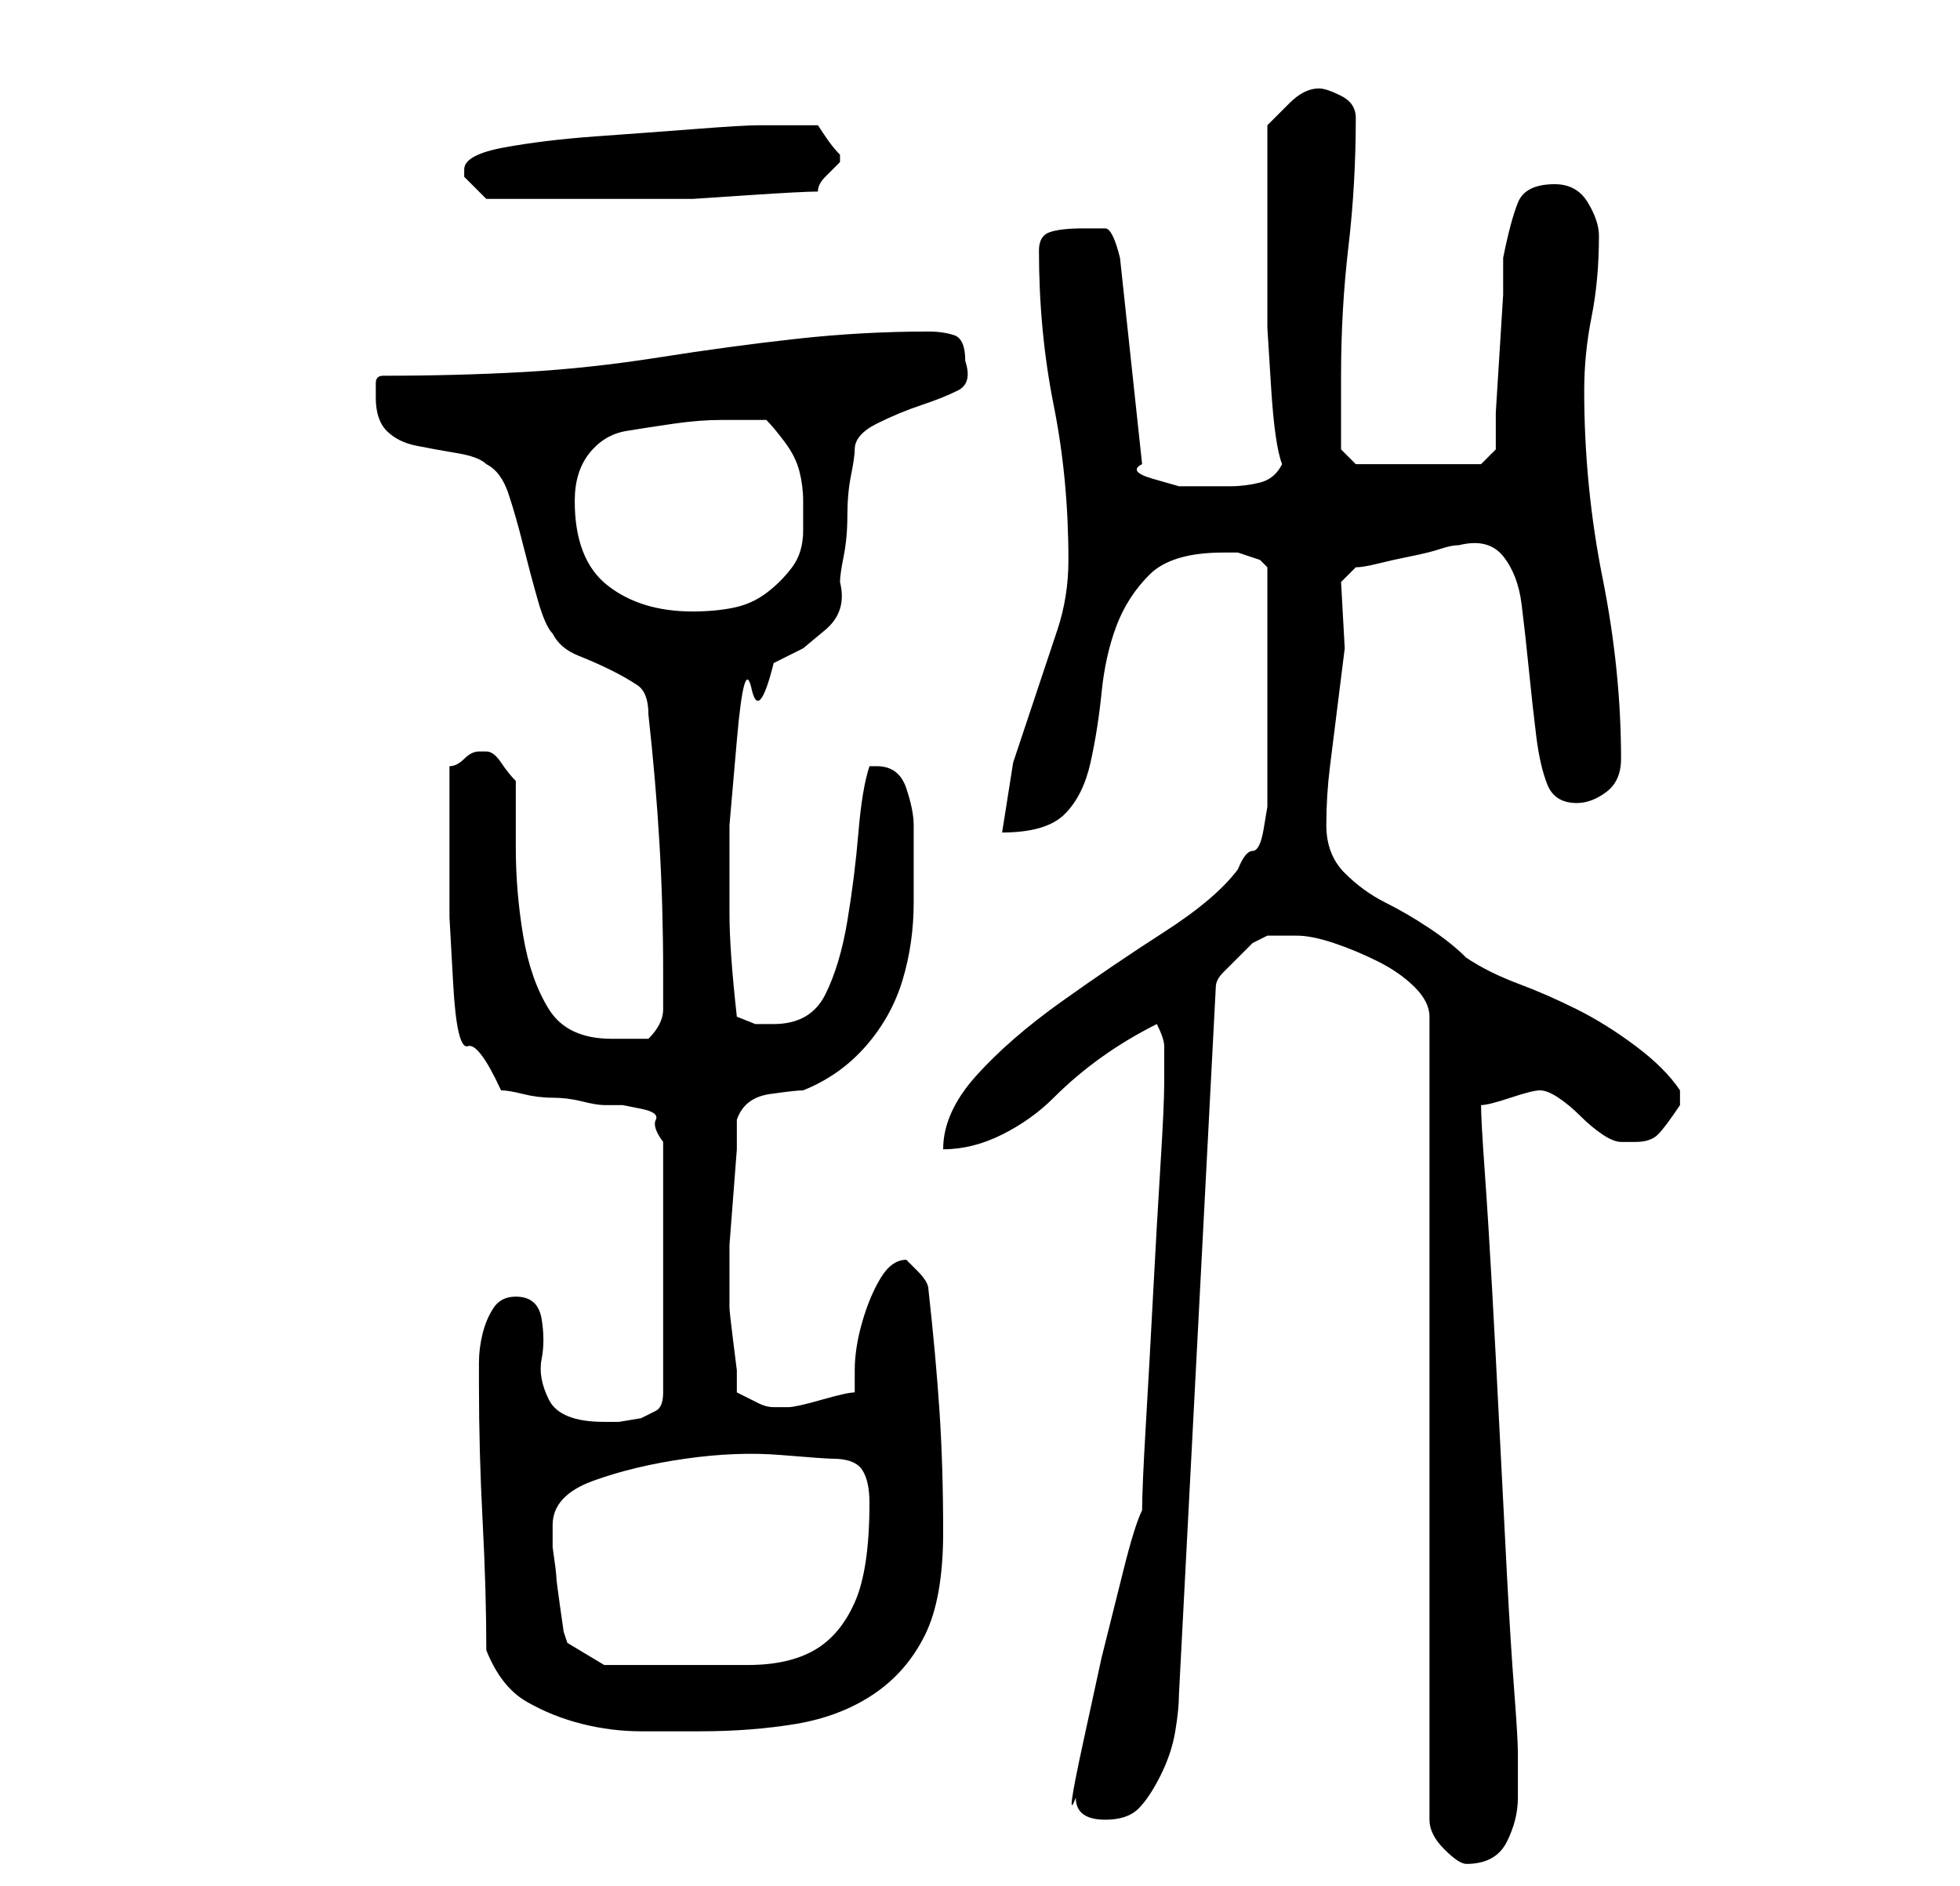 <?xml version="1.0" standalone="no"?>
<!DOCTYPE svg PUBLIC "-//W3C//DTD SVG 1.1//EN" "http://www.w3.org/Graphics/SVG/1.1/DTD/svg11.dtd" >
<svg xmlns="http://www.w3.org/2000/svg" xmlns:xlink="http://www.w3.org/1999/xlink" version="1.1" viewBox="-10 0 266 256">
   <path fill="currentColor"
d="M166 127q2 0 5 1t6 2.5t5 3.5t2 4v109q0 2 2 4t3 2q4 0 5.5 -3t1.5 -6v-3v-3q0 -2 -0.5 -8.5t-1 -16t-1 -19.5t-1 -19t-1 -16t-0.5 -9v0v0q1 0 4 -1t4 -1t2.5 1t3 2.5t3 2.5t2.5 1h0.5h1.5q2 0 3 -1t3 -4v-1v-1q-2 -3 -6 -6t-8 -5t-8 -3.5t-7 -3.5q-2 -2 -5 -4t-6 -3.5
t-5.5 -4t-2.5 -6.5t0.5 -8l1 -8l1 -8t-0.5 -9l1 -1l1 -1q1 0 3 -0.5t4.5 -1t4 -1t2.5 -0.5q4 -1 6 1.5t2.5 6.5t1 9t1 9t1.5 6.5t4 2.5q2 0 4 -1.5t2 -4.5q0 -12 -2.5 -24.5t-2.5 -25.5q0 -5 1 -10t1 -11q0 -2 -1.5 -4.5t-4.5 -2.5q-4 0 -5 2.5t-2 7.5v5t-0.5 8t-0.5 8v5
l-2 2h-17l-2 -2v-4v-6q0 -9 1 -17.5t1 -17.5q0 -2 -2 -3t-3 -1q-2 0 -4 2l-3 3v10v10v7.5t0.5 8t1.5 10.5q-1 2 -3 2.5t-4 0.5h-3h-4t-3.5 -1t-1.5 -2l-3 -28q-1 -4 -2 -4h-3q-3 0 -4.5 0.5t-1.5 2.5q0 11 2 21t2 21q0 5 -1.5 9.5l-3 9l-3 9t-1.5 9.5q6 0 8.5 -2.5t3.5 -7
t1.5 -9.5t2 -9t4.5 -7t10 -3h2t3 1l1 1v2v3v4v3v5v5.5v5.5v2v2.5t-0.5 3t-1.5 3t-2 2.5q-3 4 -10 8.5t-14 9.5t-11.5 10t-4.5 10q4 0 8 -2t7 -5t6.5 -5.5t7.5 -4.5q1 2 1 3v2v1.5v1.5q0 3 -0.5 11t-1 17.5t-1 18t-0.5 11.5q-1 2 -2.5 8l-3 12t-2.5 11.5t-1 7.5q0 3 4 3
q3 0 4.5 -1.5t3 -4.5t2 -6t0.5 -5l5 -96q0 -1 1 -2l2 -2l2 -2t2 -1h1.5h2.5zM56 224q2 5 5.5 7t7.5 3t8 1h8q7 0 13 -1t10.5 -4t7 -8t2.5 -14t-0.5 -16.5t-1.5 -16.5q0 -1 -1.5 -2.5l-1.5 -1.5q-2 0 -3.5 2.5t-2.5 6t-1 6.5v3q-1 0 -4.5 1t-4.5 1h-2q-1 0 -2 -0.5l-3 -1.5
v-3t-0.5 -4t-0.5 -4.5v-2.5v-1v-1v-4t0.5 -6.5t0.5 -6.5v-4q1 -3 4.5 -3.5t4.5 -0.5q5 -2 8.5 -6t5 -9t1.5 -10.5v-10.5q0 -2 -1 -5t-4 -3h-0.5h-0.5q-1 3 -1.5 9t-1.5 12t-3 10t-7 4h-2.5t-2.5 -1q-1 -9 -1 -14v-12t1 -11.5t2 -7t3 -3.5l4 -2t3 -2.5t2 -6.5q0 -1 0.5 -3.5
t0.5 -5.5t0.5 -5.5t0.5 -3.5q0 -2 3 -3.5t6 -2.5t5 -2t1 -4q0 -3 -1.5 -3.5t-3.5 -0.5q-9 0 -18 1t-18.5 2.5t-18.5 2t-19 0.5q-1 0 -1 1v2q0 3 1.5 4.5t4 2t5.5 1t4 1.5q2 1 3 4t2 7t2 7.5t2 4.5q1 2 3.5 3t4.5 2t3.5 2t1.5 4q1 9 1.5 17.5t0.5 17.5v5q0 2 -2 4h-2h-3
q-6 0 -8.5 -4t-3.5 -10t-1 -12v-9q-1 -1 -2 -2.5t-2 -1.5v0h-1q-1 0 -2 1t-2 1v3v3v5v2v7.5t0.5 9t2 8.5t4.5 6q1 0 3 0.5t4 0.5t4 0.5t3 0.5h2.5t2.5 0.5t2 1.5t1 3v34q0 2 -1 2.5l-2 1t-3 0.5h-2q-6 0 -7.5 -3t-1 -5.5t0 -5.5t-3.5 -3q-2 0 -3 1.5t-1.5 3.5t-0.5 4v3
q0 9 0.5 18.5t0.5 17.5zM65 207q0 -4 5.5 -6t12.5 -3t13 -0.5t7 0.5q3 0 4 1.5t1 4.5q0 9 -2 13.5t-5.5 6.5t-9 2h-12.5h-4h-3l-5 -3l-0.5 -1.5t-0.5 -3.5t-0.5 -4t-0.5 -4v-1v-2zM68 68q0 -4 2 -6.5t5 -3t6.5 -1t6.5 -0.5h6q1 1 2.5 3t2 4t0.5 4v4q0 3 -1.5 5t-3.5 3.5
t-4.5 2t-5.5 0.5q-7 0 -11.5 -3.5t-4.5 -11.5zM53 23v1l1.5 1.5l1.5 1.5h12h9h7t7.5 -0.5t9.5 -0.5q0 -1 1 -2l2 -2v-1v0q-1 -1 -2 -2.5l-1 -1.5h-8q-2 0 -8.5 0.5t-13.5 1t-12.5 1.5t-5.5 3z" />
</svg>
